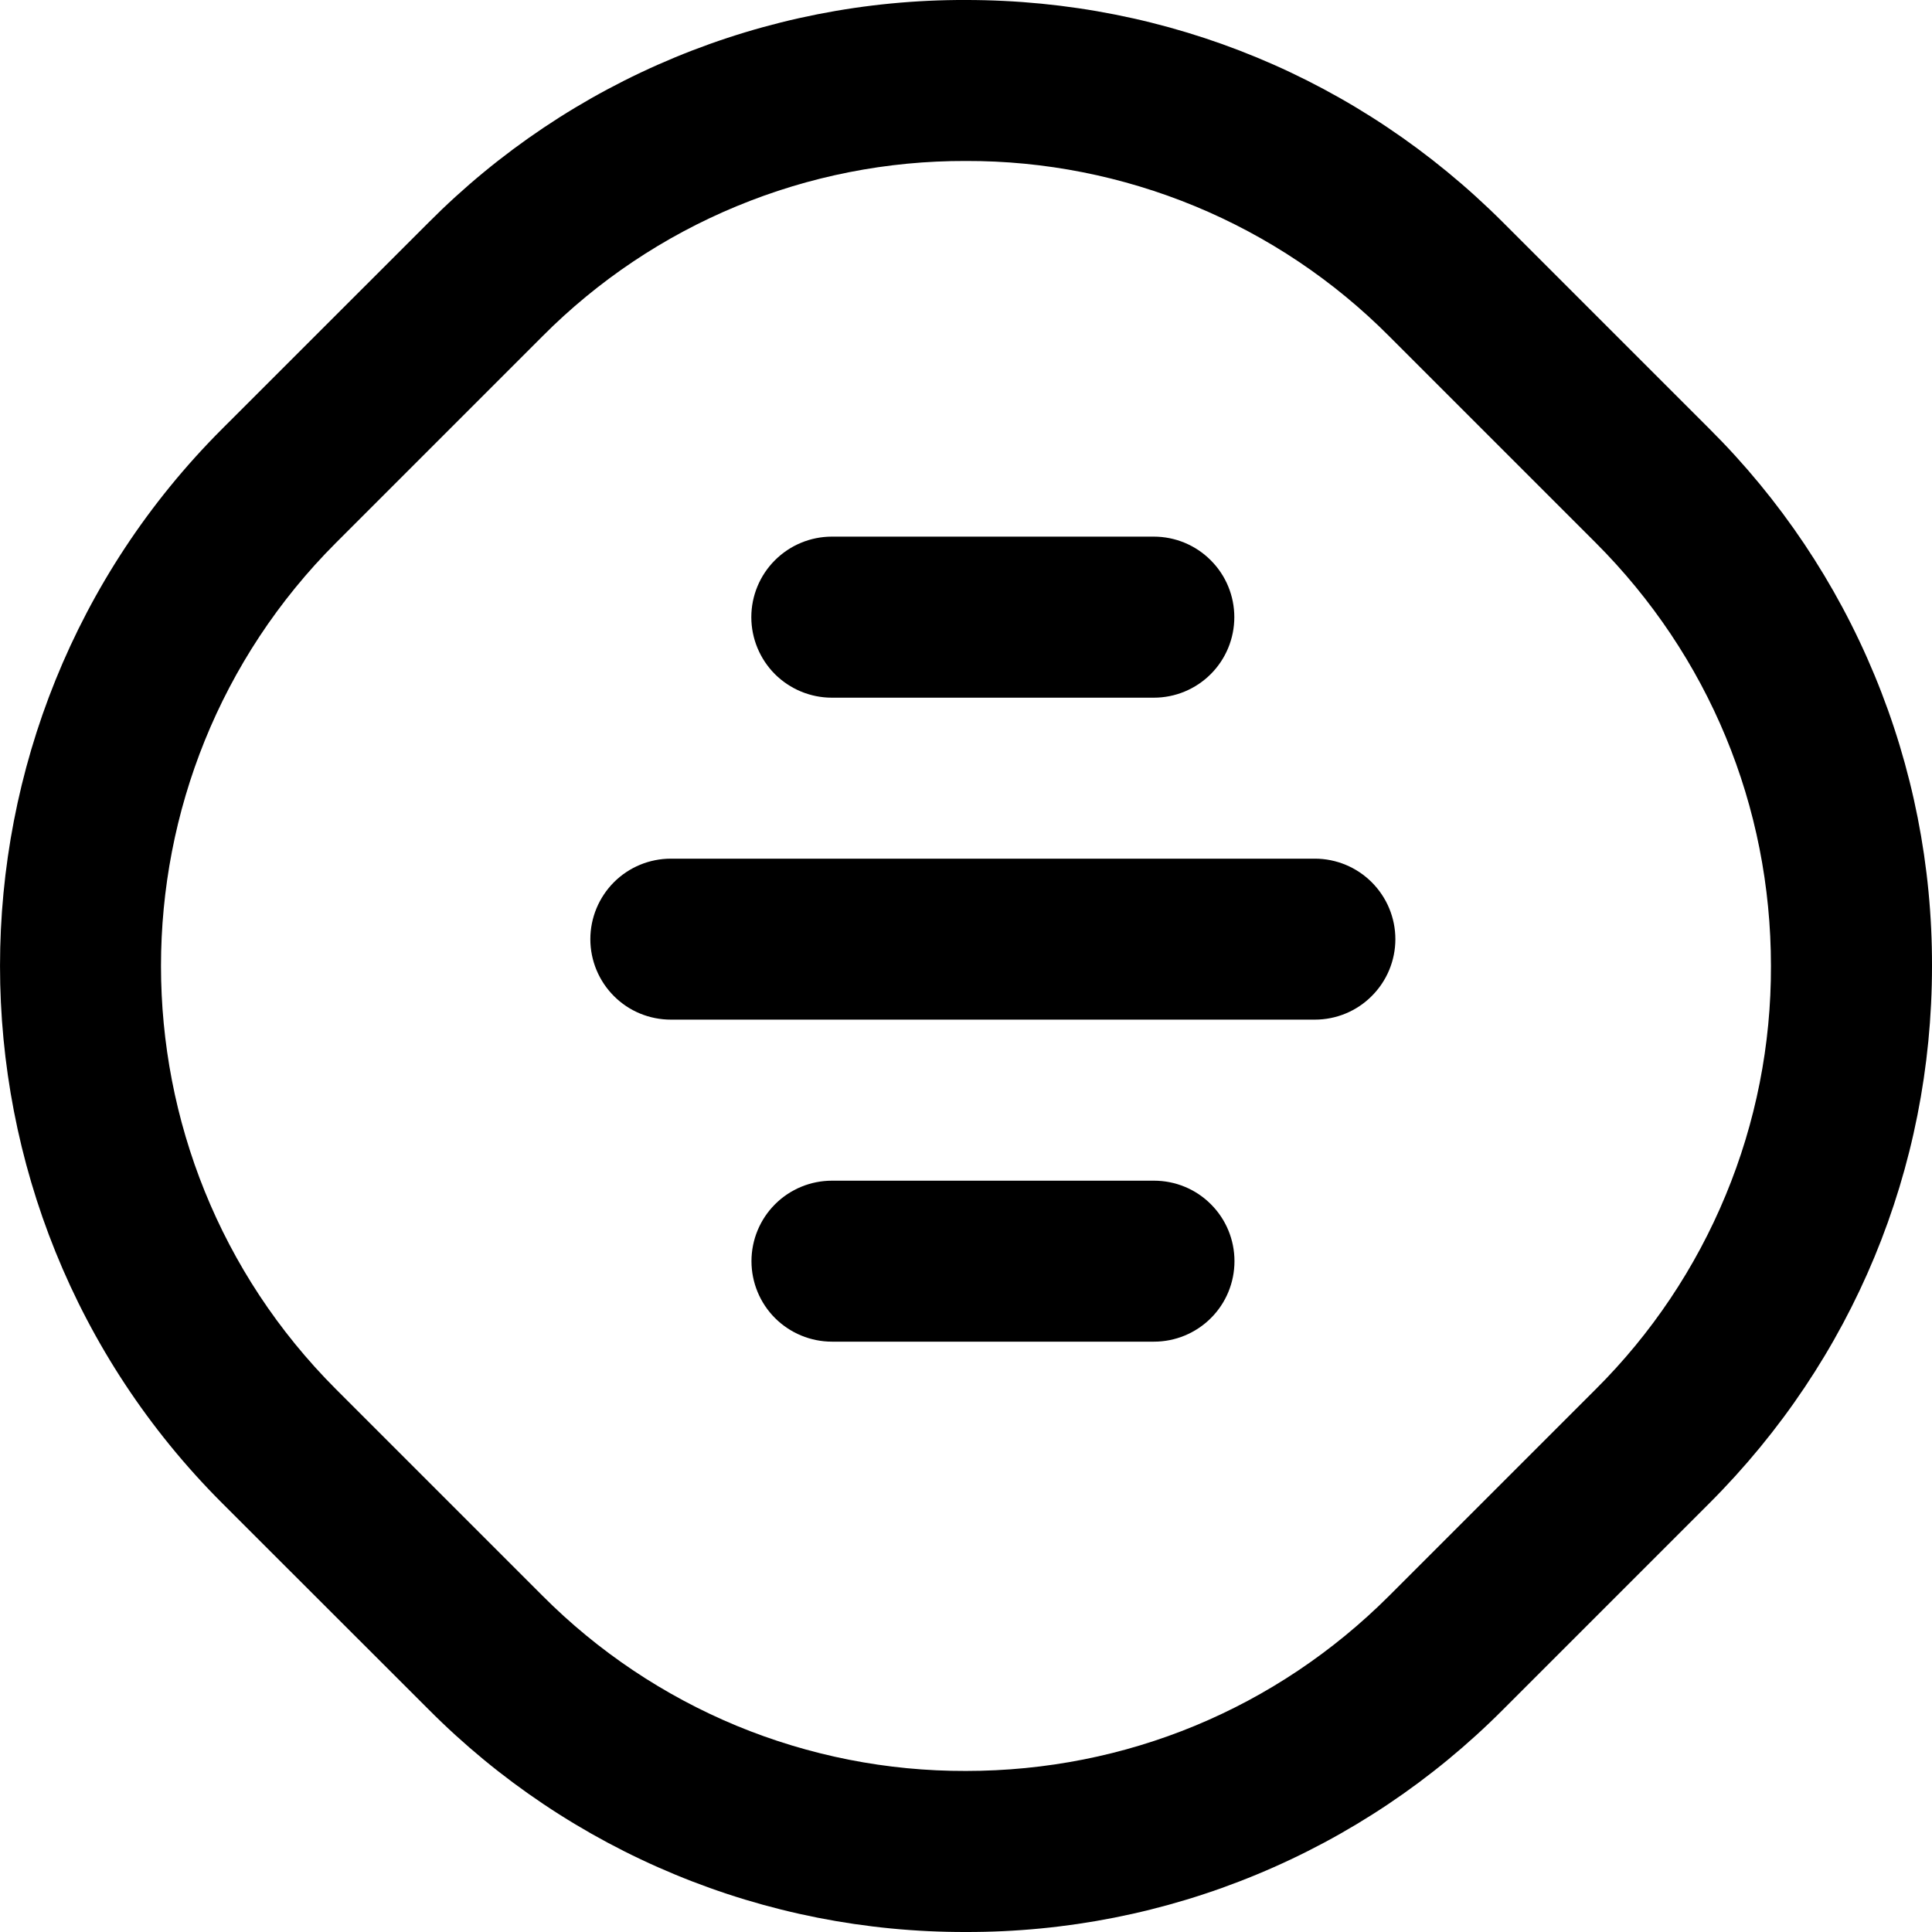 <svg xmlns="http://www.w3.org/2000/svg" width="25" height="25" fill="none" viewBox="0 0 25 25"><g clip-path="url(#clip0_109_1043)"><path fill="#000" d="M12.498 25C11.206 25.003 9.927 24.751 8.734 24.256C7.541 23.762 6.457 23.036 5.547 22.121L2.875 19.451C-0.958 15.618 -0.958 9.381 2.875 5.549L5.546 2.879C6.457 1.963 7.54 1.237 8.733 0.743C9.926 0.249 11.206 -0.004 12.497 -8.54347e-05C15.124 -8.54347e-05 17.593 1.022 19.45 2.879L22.12 5.549C23.036 6.46 23.762 7.543 24.256 8.736C24.751 9.929 25.003 11.208 25 12.5C25 15.125 23.977 17.594 22.12 19.451L19.45 22.121C18.539 23.036 17.456 23.762 16.262 24.256C15.069 24.751 13.79 25.003 12.498 25ZM12.498 2.083C11.48 2.08 10.472 2.279 9.531 2.669C8.591 3.058 7.737 3.63 7.019 4.352L4.349 7.022C1.328 10.043 1.328 14.957 4.349 17.978L7.019 20.648C7.737 21.369 8.591 21.941 9.531 22.331C10.472 22.72 11.48 22.919 12.498 22.916C14.567 22.916 16.513 22.111 17.977 20.648L20.647 17.978C21.369 17.26 21.941 16.406 22.33 15.466C22.72 14.526 22.919 13.518 22.916 12.5C22.916 10.43 22.11 8.485 20.647 7.022L17.977 4.352C17.259 3.63 16.405 3.058 15.465 2.669C14.524 2.28 13.516 2.08 12.498 2.083Z"/><path fill="#000" d="M14.931 9.028H10.764C10.488 9.028 10.223 8.918 10.027 8.723C9.832 8.527 9.722 8.262 9.722 7.986C9.722 7.71 9.832 7.445 10.027 7.25C10.223 7.054 10.488 6.944 10.764 6.944H14.931C15.207 6.944 15.472 7.054 15.667 7.25C15.863 7.445 15.972 7.71 15.972 7.986C15.972 8.262 15.863 8.527 15.667 8.723C15.472 8.918 15.207 9.028 14.931 9.028ZM17.014 13.194H8.681C8.404 13.194 8.139 13.085 7.944 12.889C7.749 12.694 7.639 12.429 7.639 12.153C7.639 11.877 7.749 11.612 7.944 11.416C8.139 11.221 8.404 11.111 8.681 11.111H17.014C17.29 11.111 17.555 11.221 17.75 11.416C17.946 11.612 18.056 11.877 18.056 12.153C18.056 12.429 17.946 12.694 17.75 12.889C17.555 13.085 17.29 13.194 17.014 13.194ZM14.933 17.361H10.766C10.49 17.361 10.225 17.251 10.029 17.056C9.834 16.861 9.724 16.596 9.724 16.319C9.724 16.043 9.834 15.778 10.029 15.583C10.225 15.387 10.49 15.278 10.766 15.278H14.933C15.209 15.278 15.474 15.387 15.669 15.583C15.865 15.778 15.974 16.043 15.974 16.319C15.974 16.596 15.865 16.861 15.669 17.056C15.474 17.251 15.209 17.361 14.933 17.361Z"/></g><defs><clipPath id="clip0_109_1043"><rect width="25" height="25" fill="#fff"/></clipPath></defs></svg>